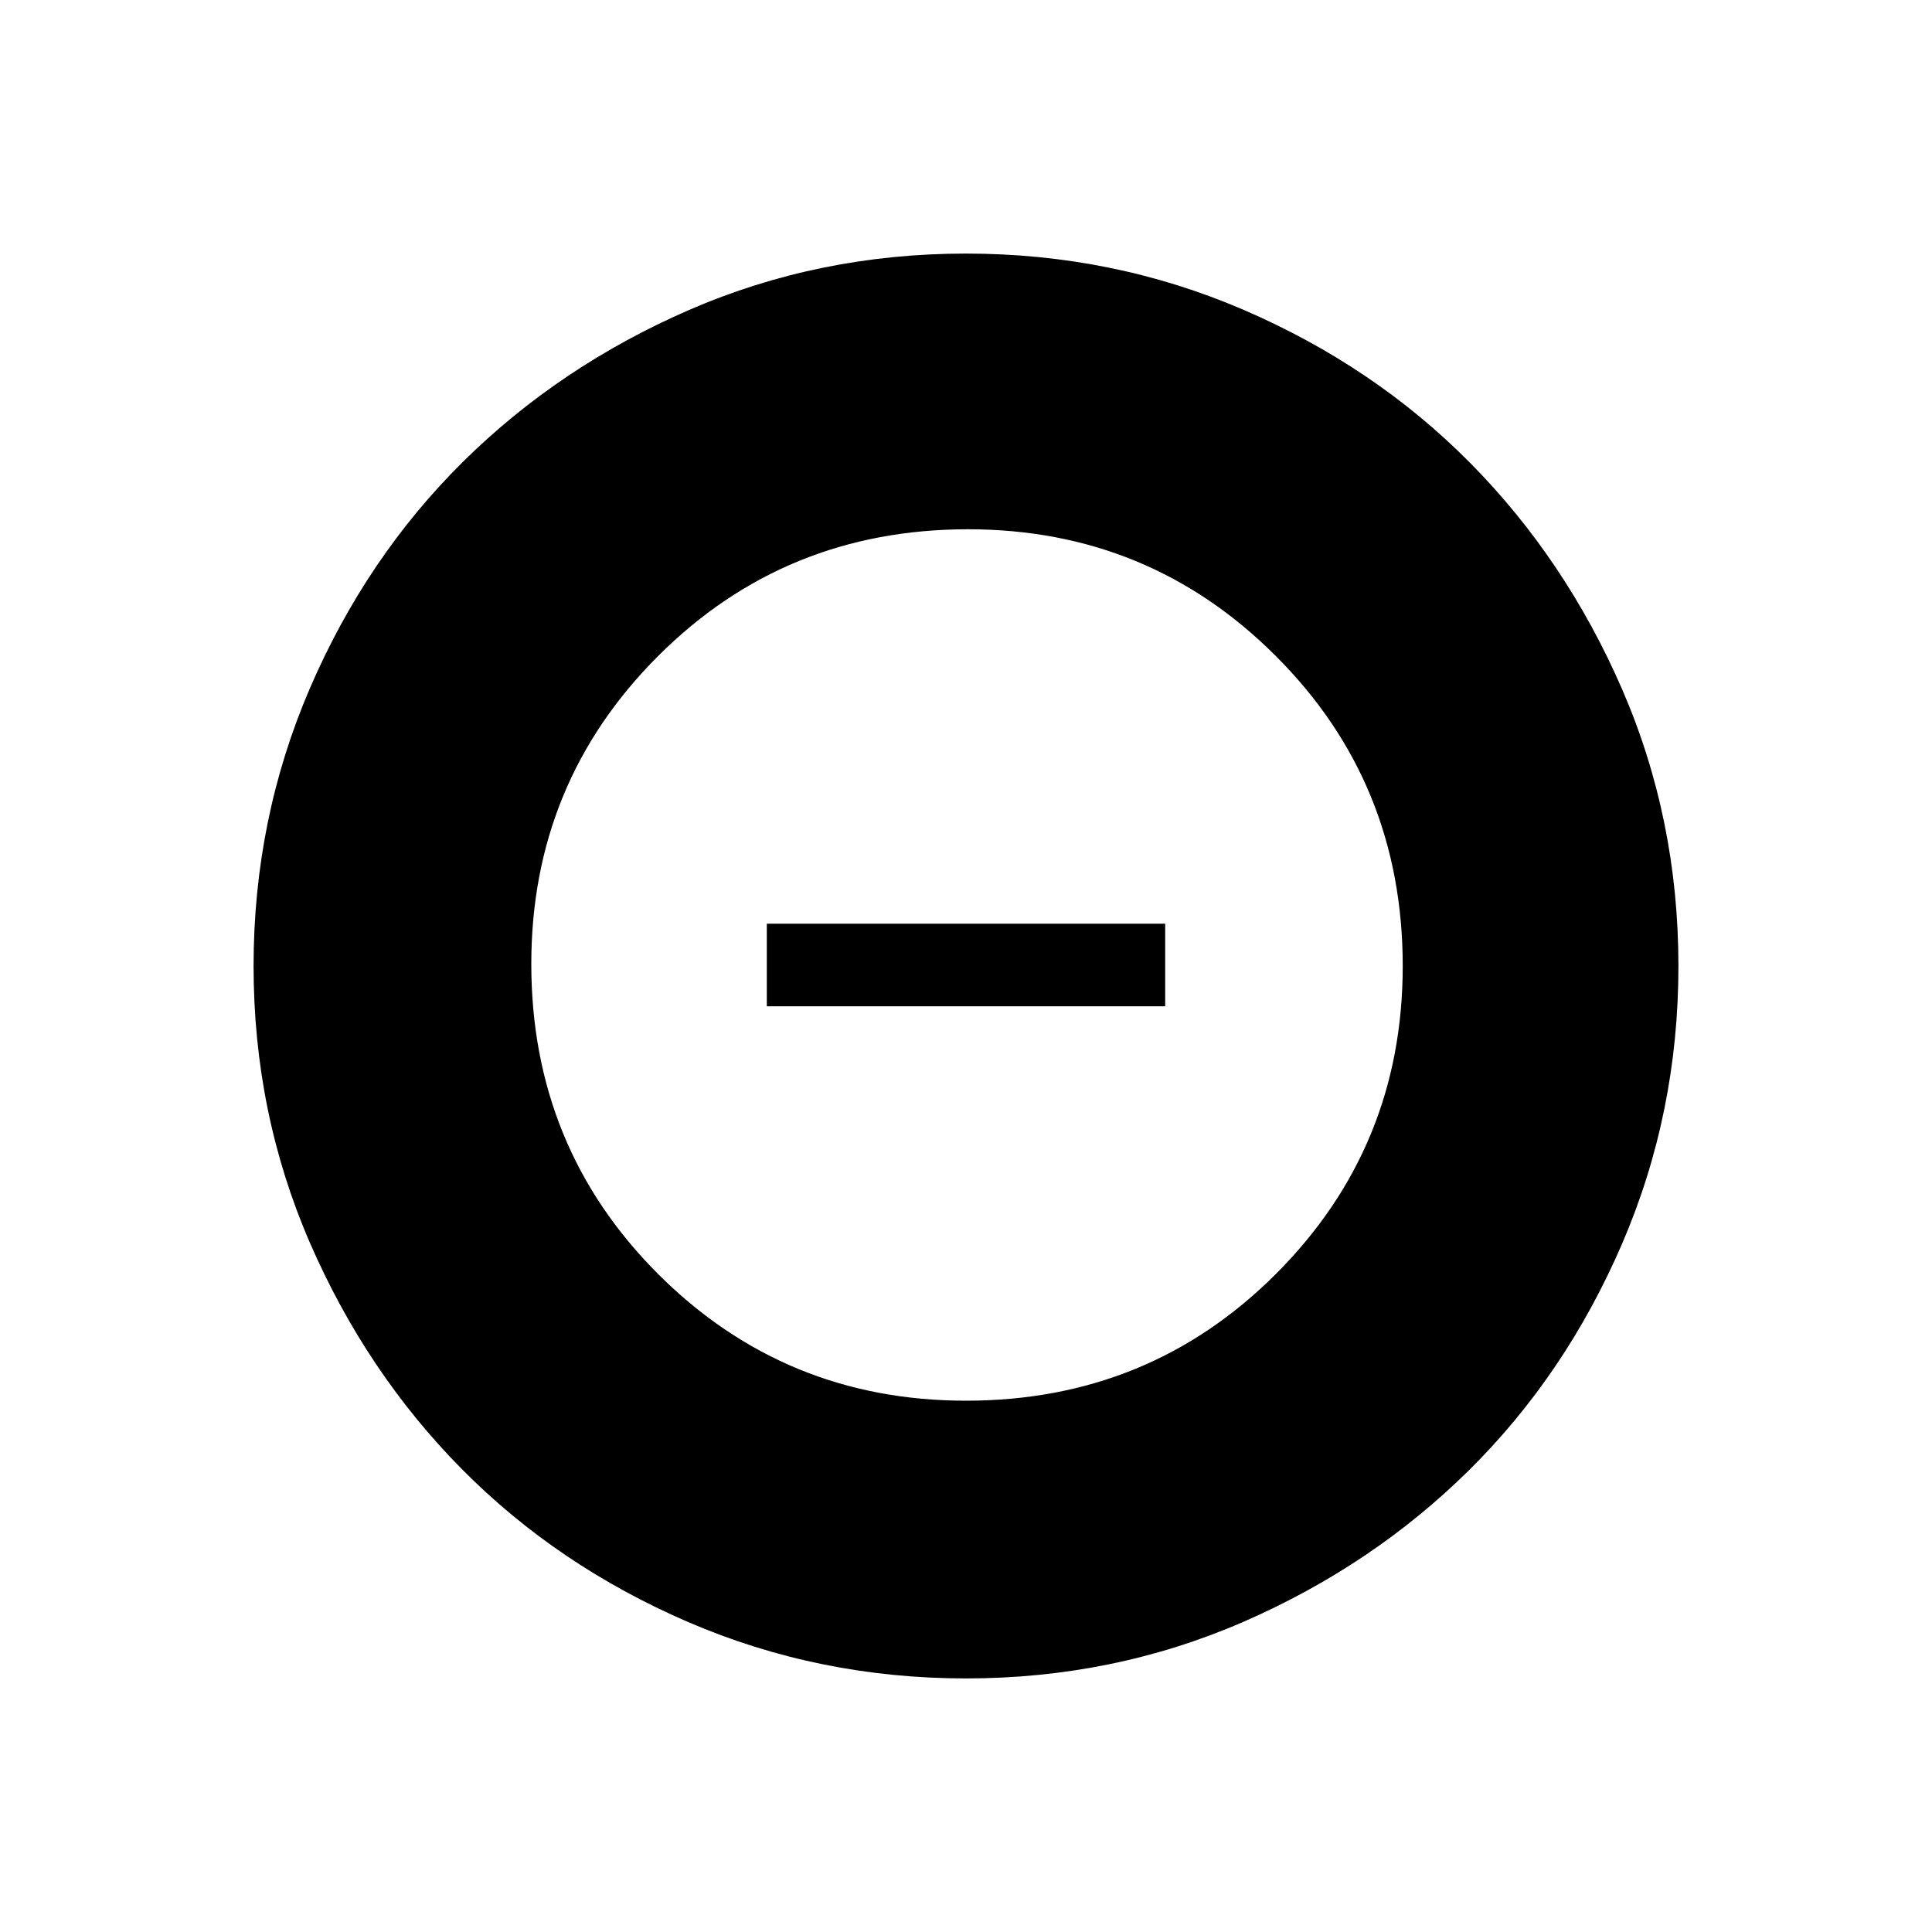 <svg xmlns="http://www.w3.org/2000/svg" height="20" width="20"><path d="M10 17.375Q8.479 17.375 7.125 16.792Q5.771 16.208 4.781 15.208Q3.792 14.208 3.208 12.865Q2.625 11.521 2.625 10Q2.625 8.479 3.208 7.125Q3.792 5.771 4.792 4.781Q5.792 3.792 7.135 3.208Q8.479 2.625 10 2.625Q11.521 2.625 12.875 3.208Q14.229 3.792 15.219 4.792Q16.208 5.792 16.792 7.135Q17.375 8.479 17.375 10Q17.375 11.521 16.792 12.875Q16.208 14.229 15.208 15.219Q14.208 16.208 12.865 16.792Q11.521 17.375 10 17.375ZM10 14.5Q11.896 14.5 13.208 13.188Q14.521 11.875 14.521 10Q14.521 8.104 13.208 6.792Q11.896 5.479 10.021 5.479Q8.125 5.479 6.812 6.792Q5.5 8.104 5.5 9.979Q5.5 11.875 6.812 13.188Q8.125 14.5 10 14.5ZM7.938 10.417V9.562H12.062V10.417Z"/></svg>